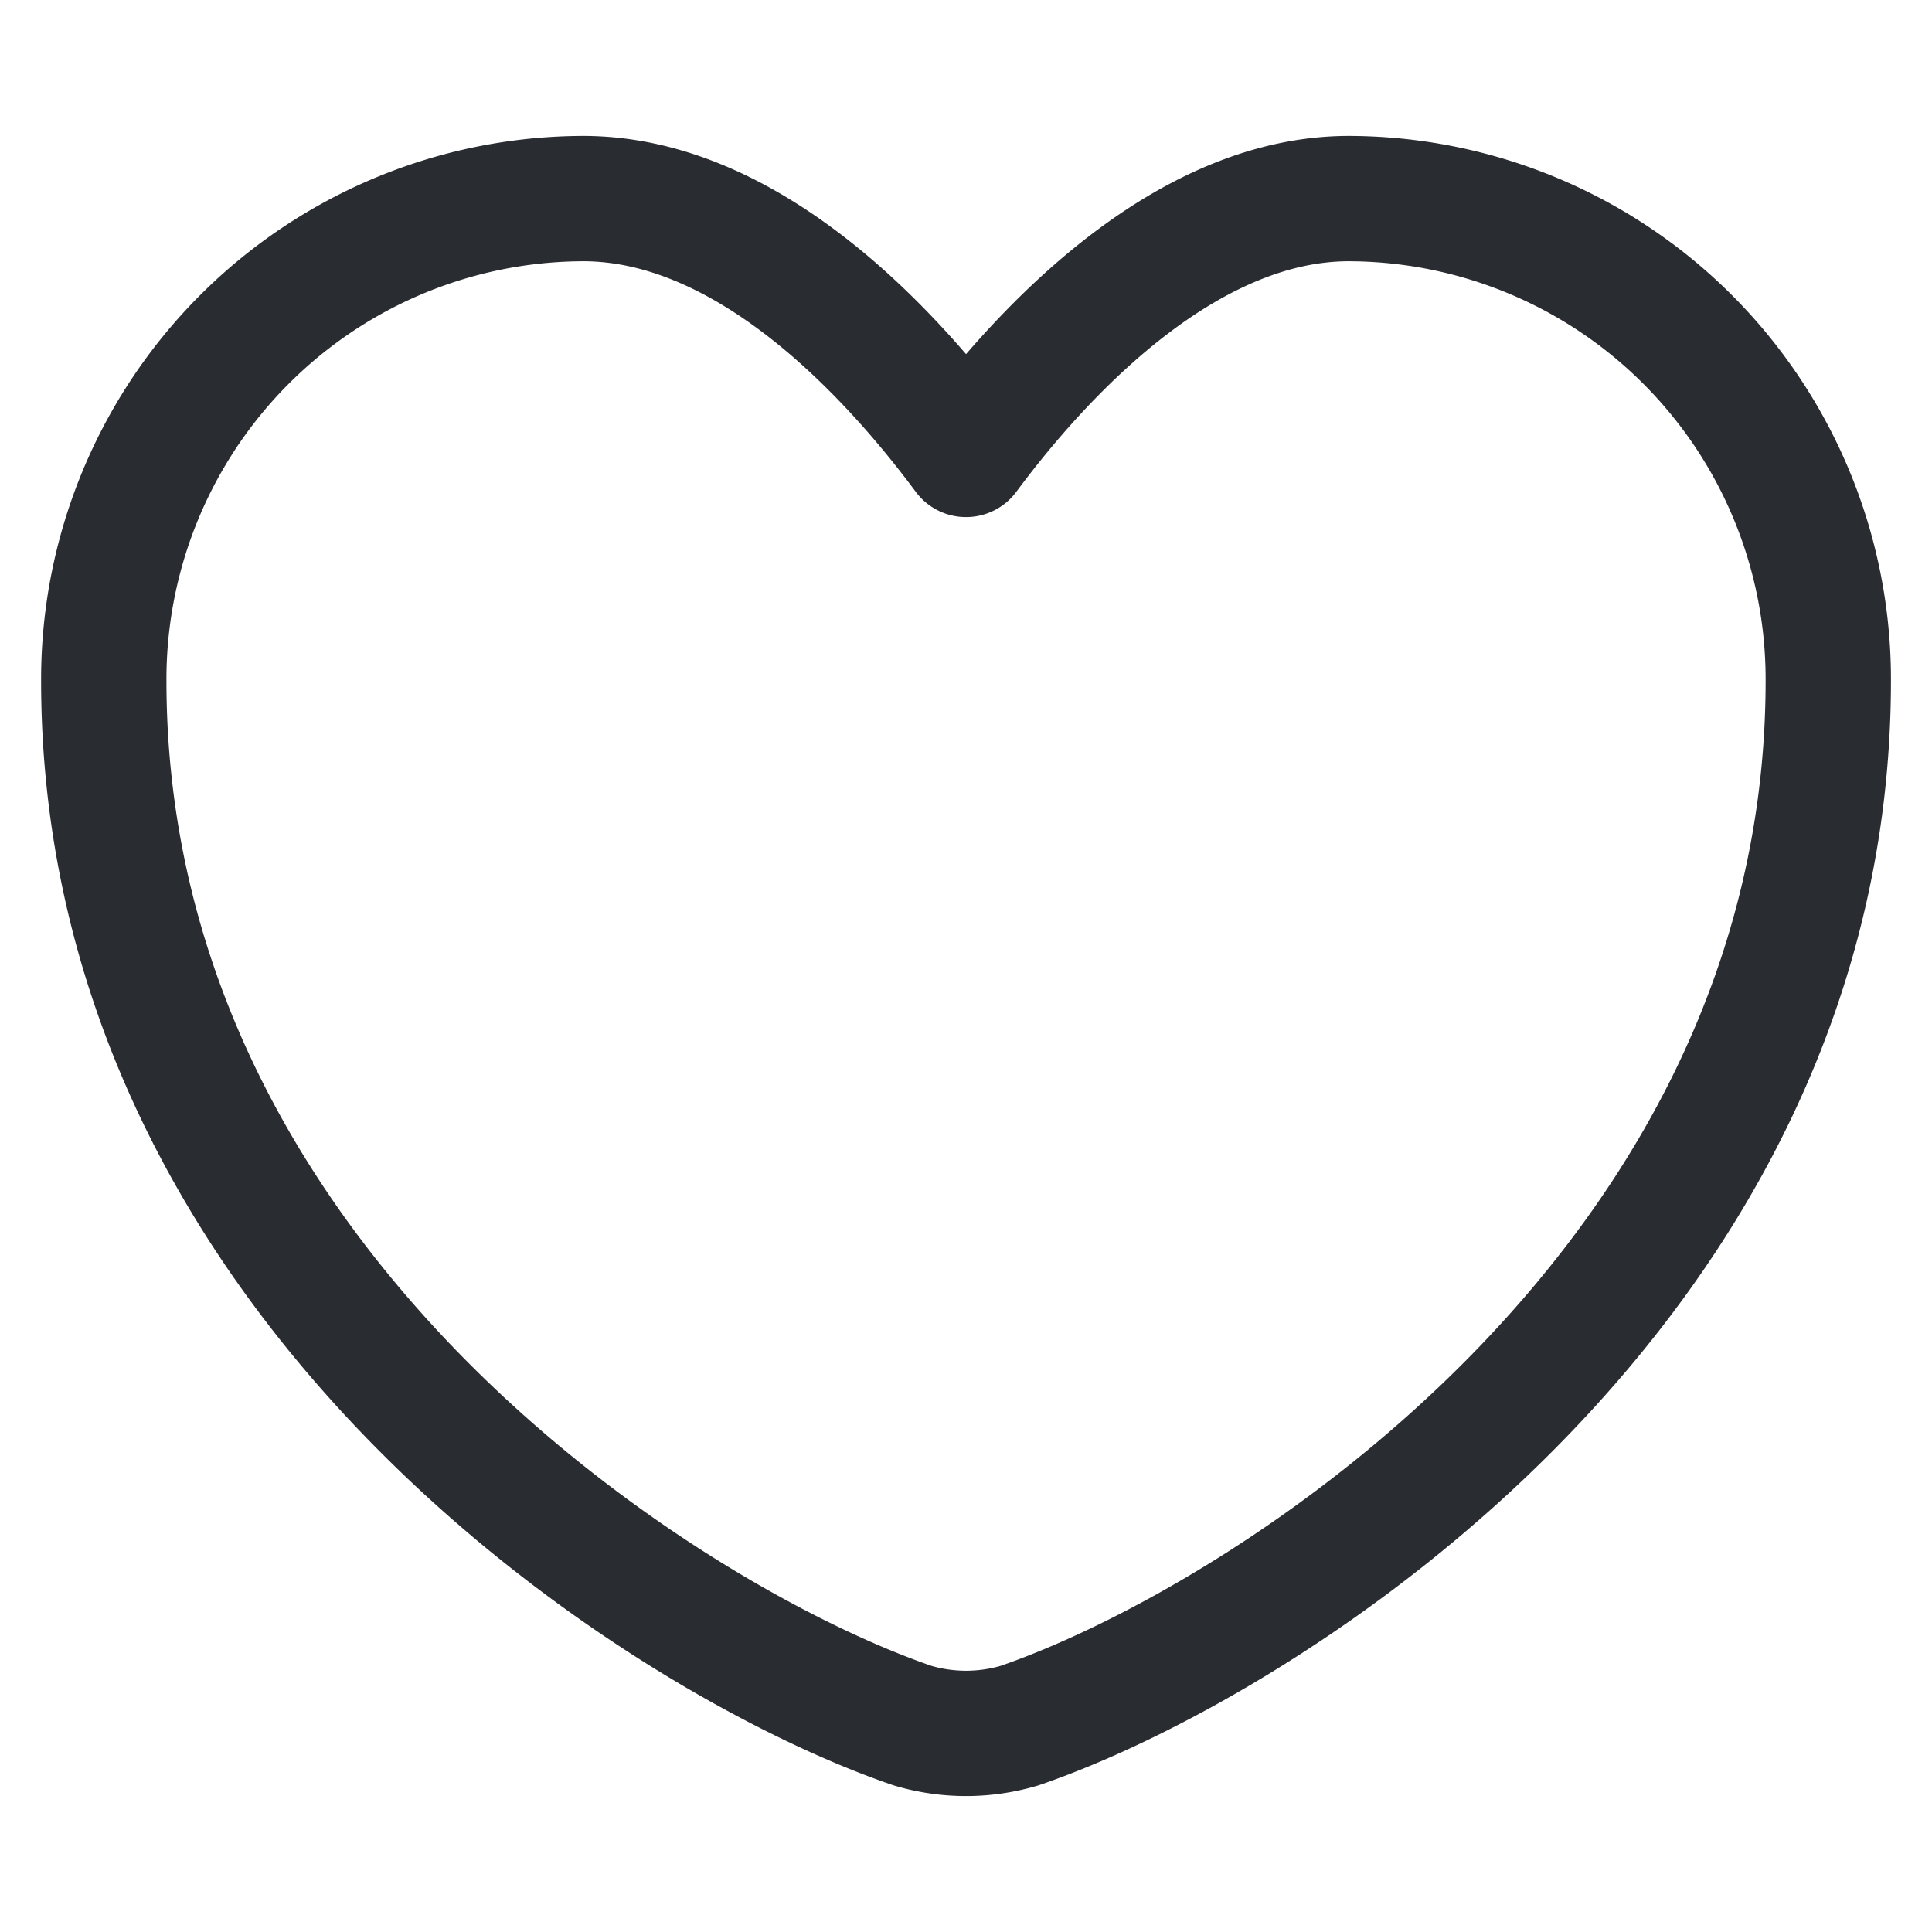 <svg xmlns="http://www.w3.org/2000/svg" width="30.829" height="30.829" viewBox="0 0 30.829 30.829">
  <g id="heart" transform="translate(-236 -188)">
    <path id="Vector" d="M14.612,24.367a3,3,0,0,1-1.706,0C8.916,23,0,17.322,0,7.691A7.669,7.669,0,0,1,7.65,0c2.5,0,4.719,2.211,6.109,4.082C15.149,2.211,17.378,0,19.868,0a7.669,7.669,0,0,1,7.65,7.691C27.518,17.322,18.6,23,14.612,24.367Z" transform="translate(237.656 191.169)" fill="none" stroke="#292d32" stroke-linecap="round" stroke-linejoin="round" stroke-width="2"/>
    <path id="Vector-2" data-name="Vector" d="M0,0H30.829V30.829H0Z" transform="translate(236 188)" fill="none" opacity="0"/>
  </g>
</svg>
